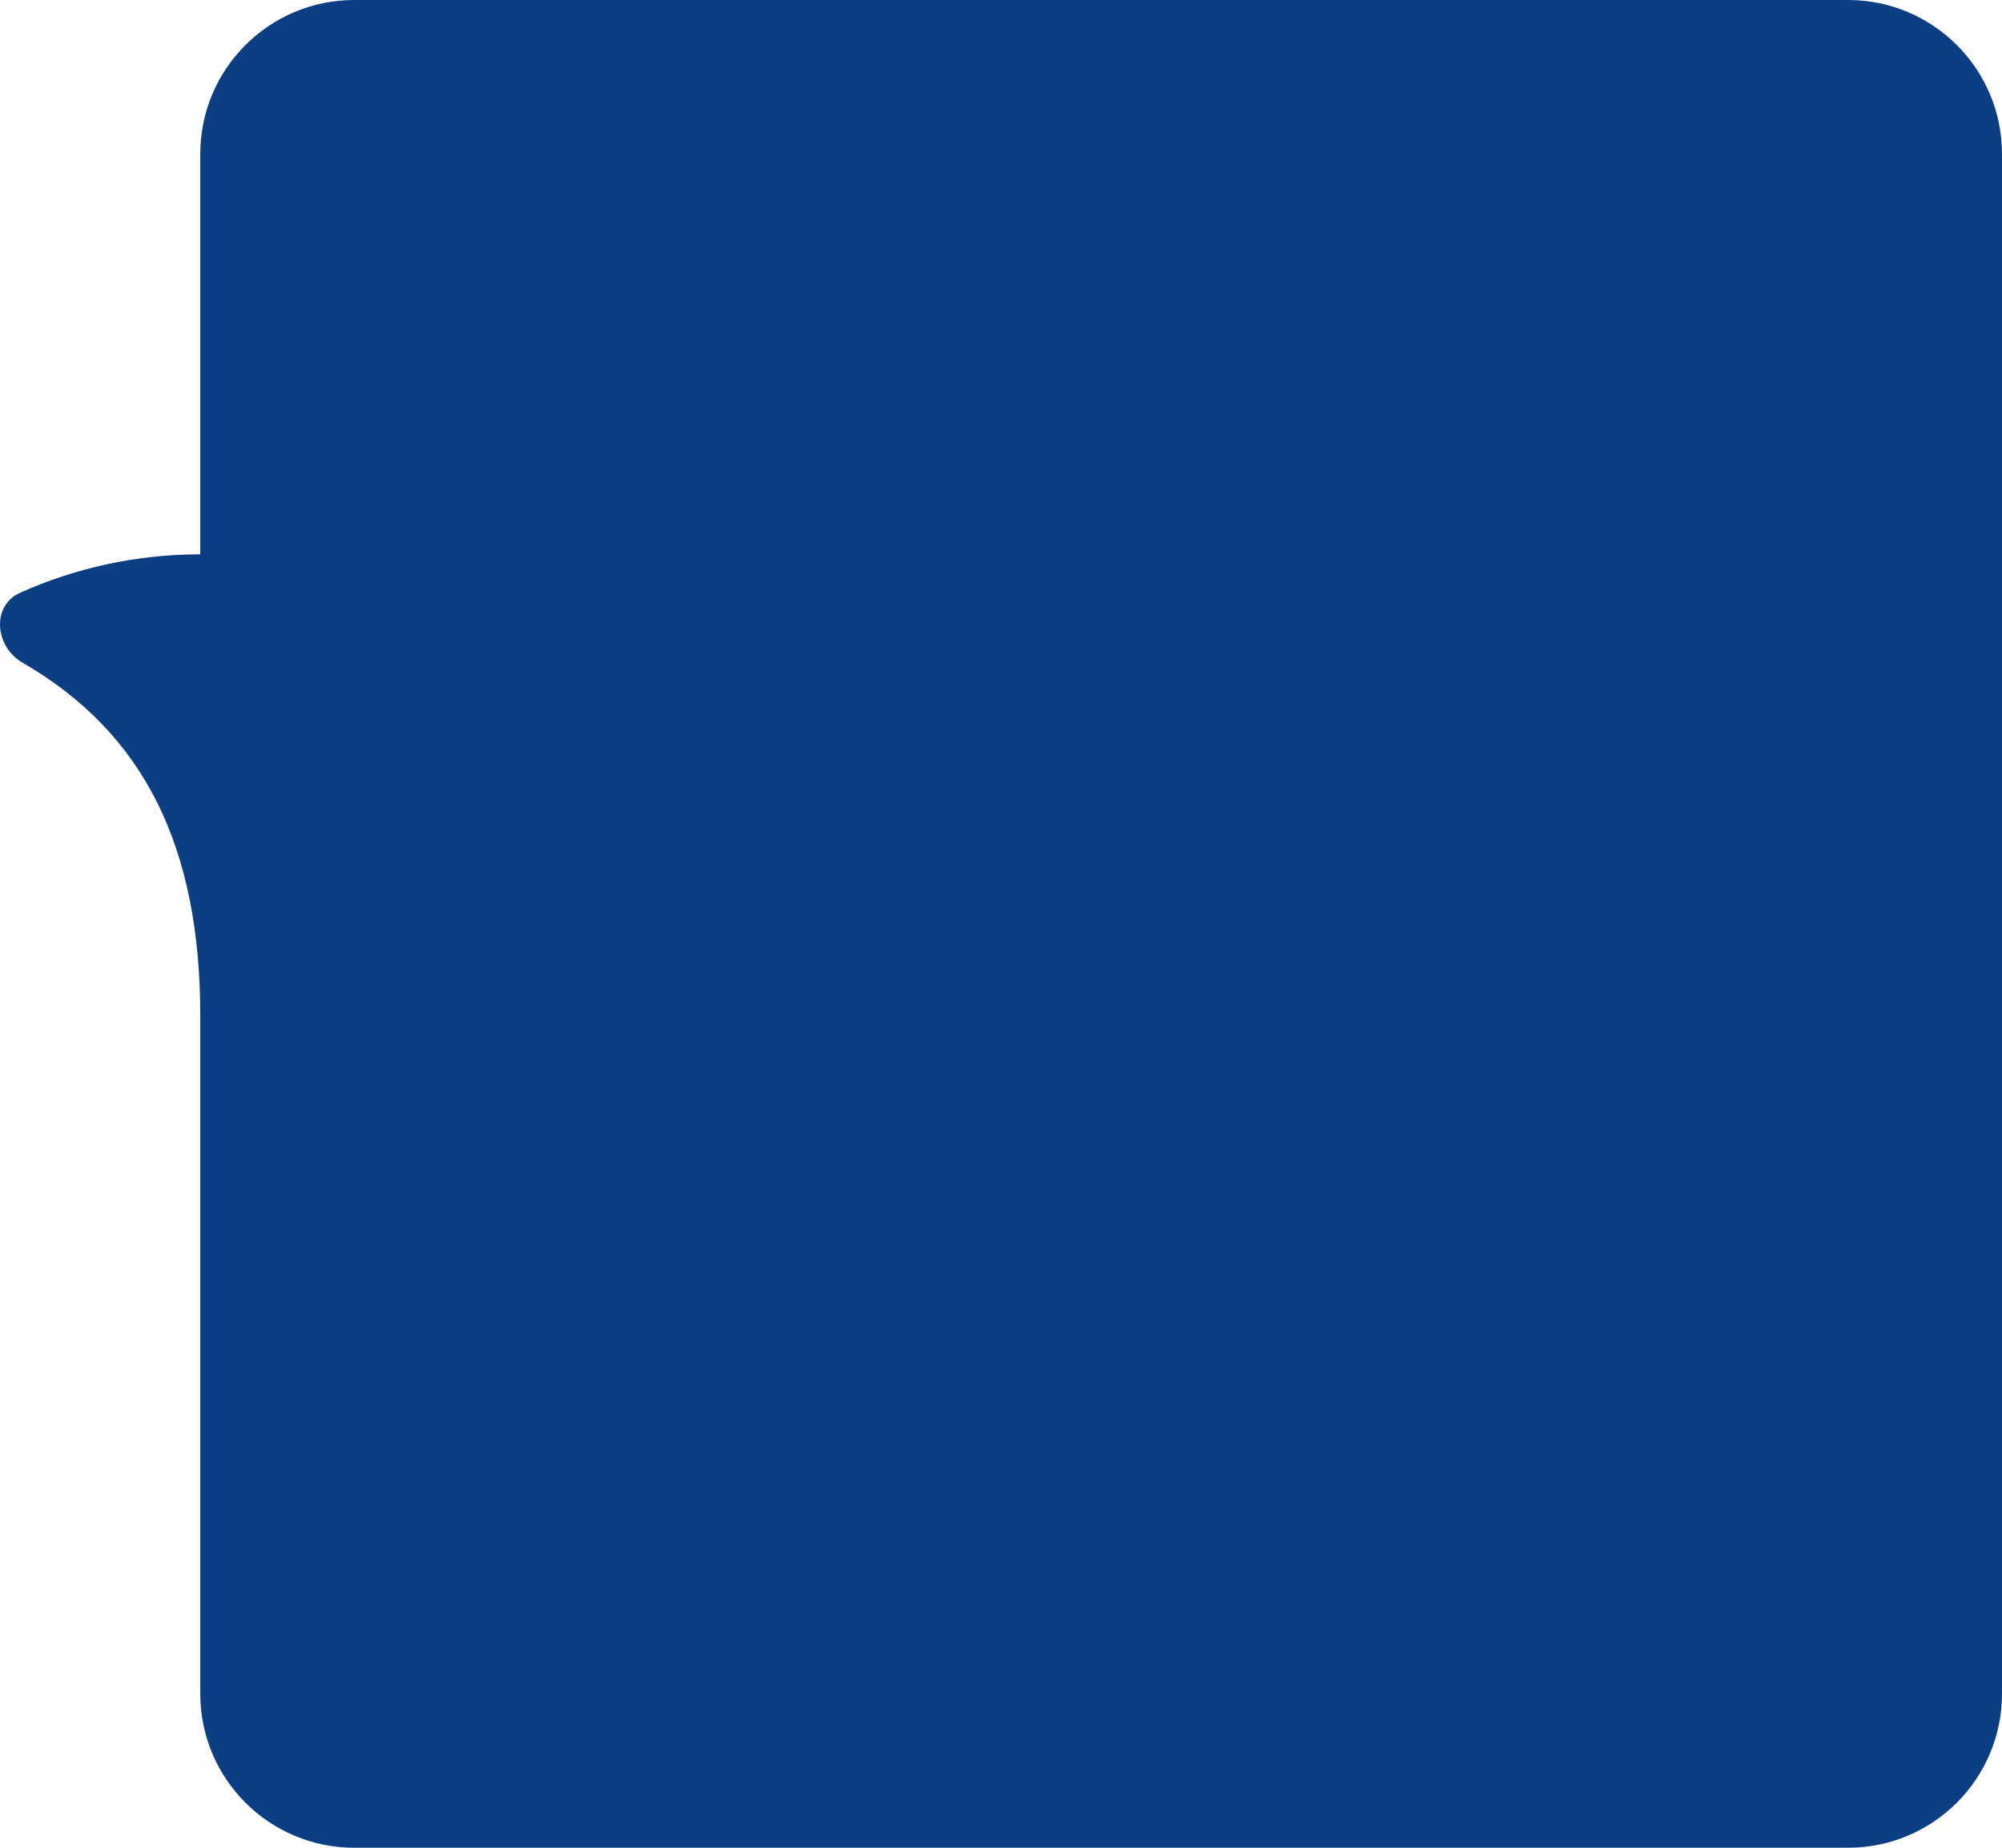 <svg width="52" height="48" viewBox="0 0 52 48" fill="none" xmlns="http://www.w3.org/2000/svg">
    <path
        d="M5.202 4C5.202 1.791 6.993 0 9.202 0H48C50.209 0 52 1.791 52 4V44C52 46.209 50.209 48 48 48H9.202C6.993 48 5.202 46.209 5.202 44V26.4C5.202 22.012 3.758 19.048 0.581 17.212C-0.134 16.798 -0.229 15.735 0.523 15.398C1.956 14.756 3.538 14.4 5.202 14.4C5.202 10.933 5.202 7.467 5.202 4Z"
        fill="#0B3E83"
    />
</svg>
